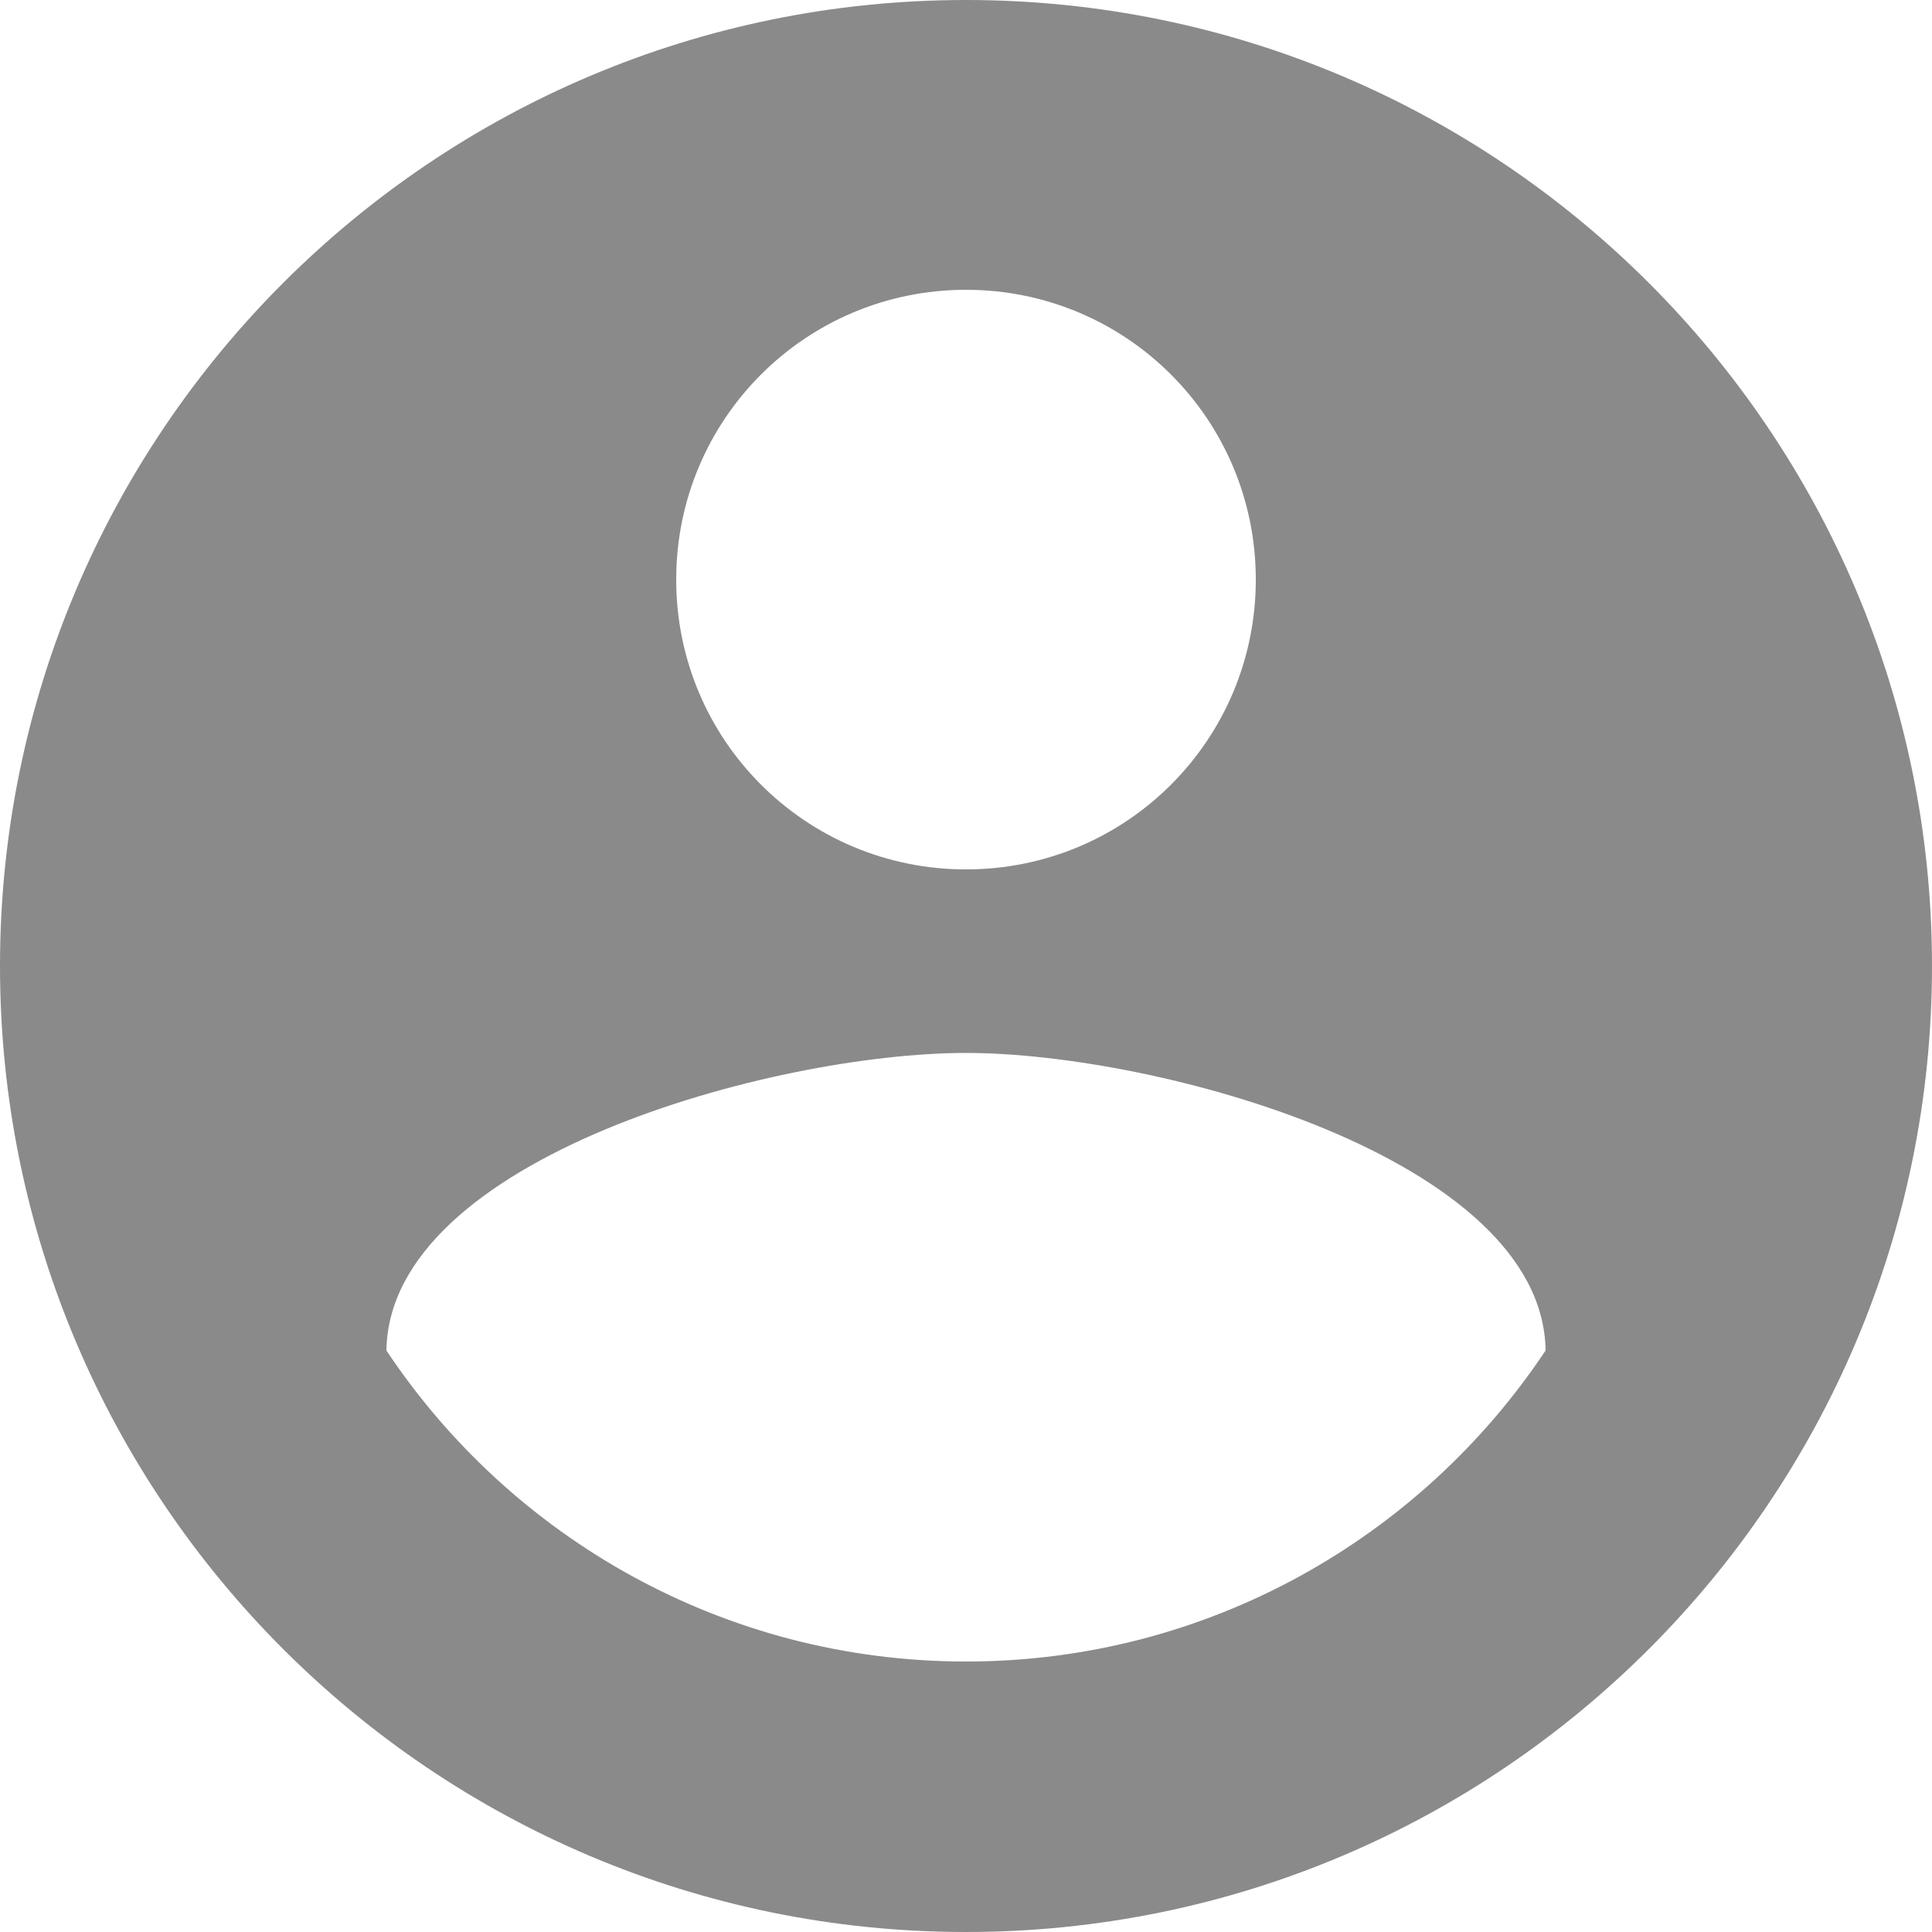 <svg width="70" height="70" viewBox="0 0 70 70" fill="none" xmlns="http://www.w3.org/2000/svg">
<path d="M35 0C15.68 0 0 15.68 0 35C0 54.32 15.68 70 35 70C54.32 70 70 54.32 70 35C70 15.68 54.32 0 35 0ZM35 10.5C40.81 10.5 45.5 15.19 45.5 21C45.5 26.81 40.81 31.5 35 31.5C29.19 31.5 24.5 26.81 24.5 21C24.5 15.19 29.19 10.5 35 10.5ZM35 60.2C26.25 60.2 18.515 55.72 14 48.93C14.105 41.965 28 38.15 35 38.15C41.965 38.15 55.895 41.965 56 48.93C51.485 55.72 43.75 60.2 35 60.2Z" fill="#8A8A8A"/>
</svg>
